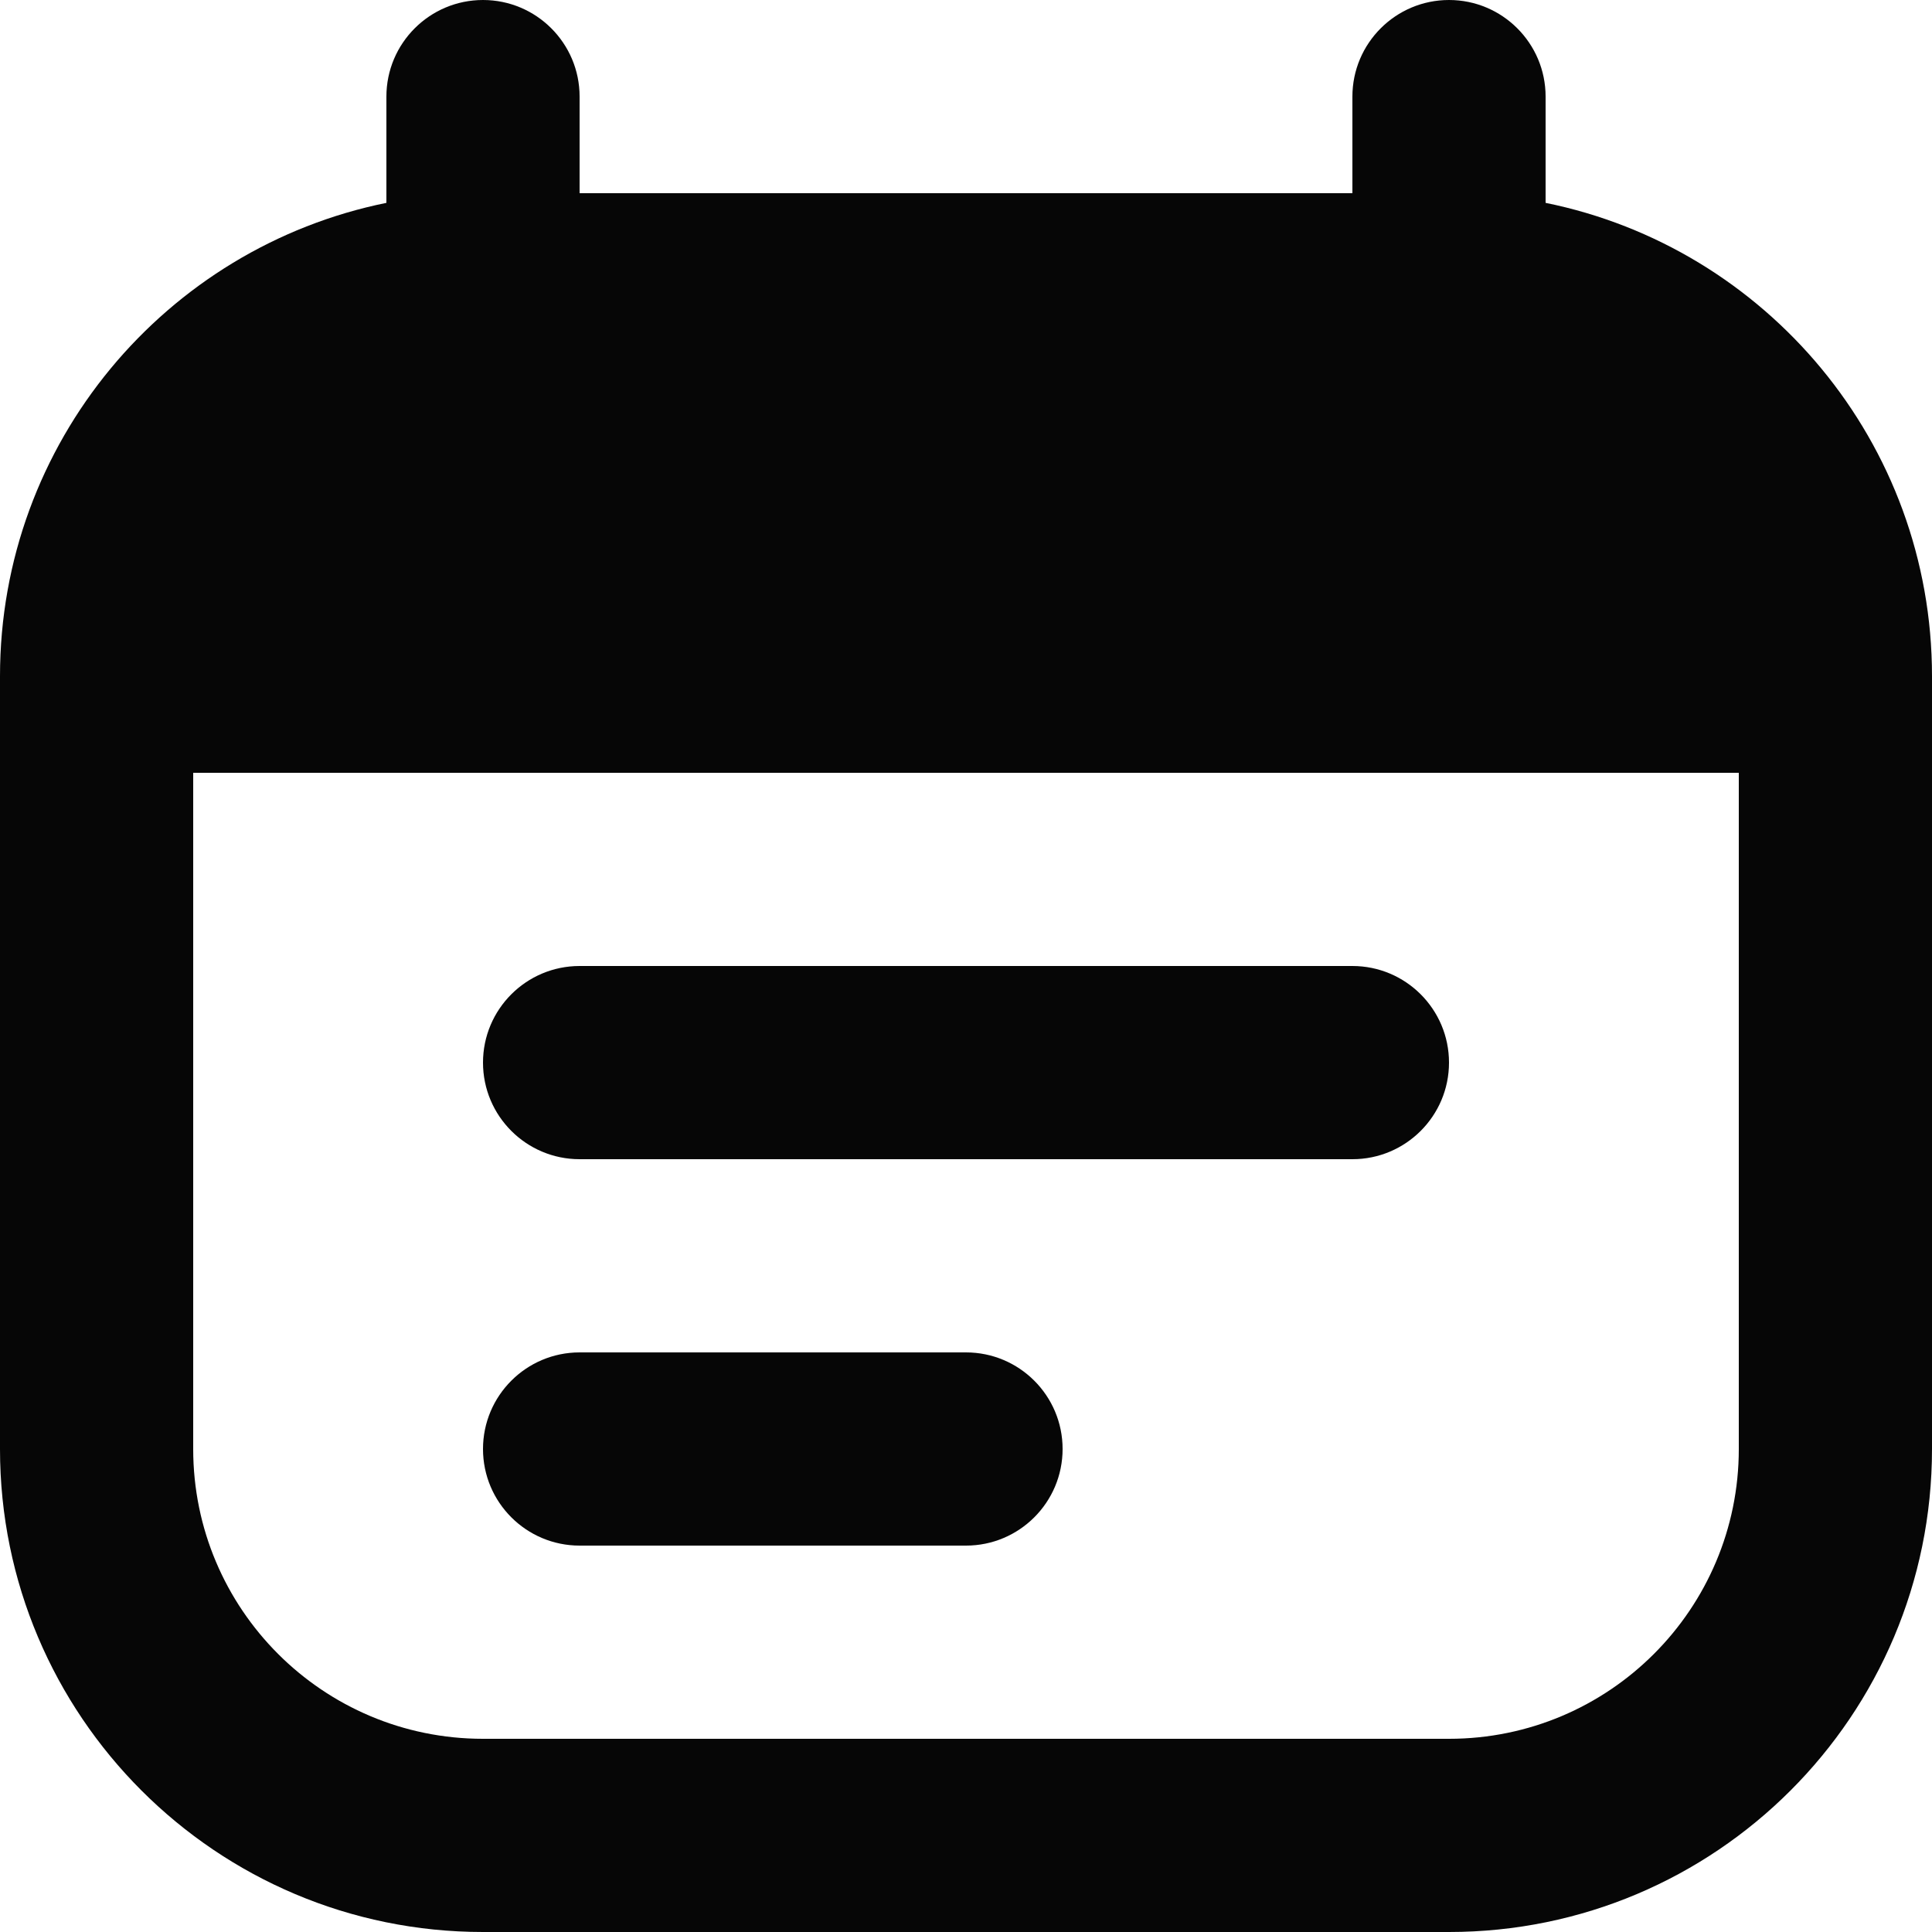 <svg width="20" height="20" viewBox="0 0 20 20" fill="none" xmlns="http://www.w3.org/2000/svg">
<path d="M6 10C5.448 10 5 10.448 5 11C5 11.552 5.448 12 6 12H14C14.552 12 15 11.552 15 11C15 10.448 14.552 10 14 10H6Z" fill="#060606"/>
<path d="M5 15C5 14.448 5.448 14 6 14H10C10.552 14 11 14.448 11 15C11 15.552 10.552 16 10 16H6C5.448 16 5 15.552 5 15Z" fill="#060606"/>
<path fill-rule="evenodd" clip-rule="evenodd" d="M5 0C5.552 0 6 0.448 6 1V2H14V1C14 0.448 14.448 0 15 0C15.552 0 16 0.448 16 1V2.1C18.282 2.563 20 4.581 20 7V15C20 17.761 17.761 20 15 20H5C2.239 20 0 17.761 0 15V7C0 4.581 1.718 2.563 4 2.1V1C4 0.448 4.448 0 5 0ZM18 8H2V15C2 16.657 3.343 18 5 18H15C16.657 18 18 16.657 18 15V8Z" fill="#060606"/>
</svg>
